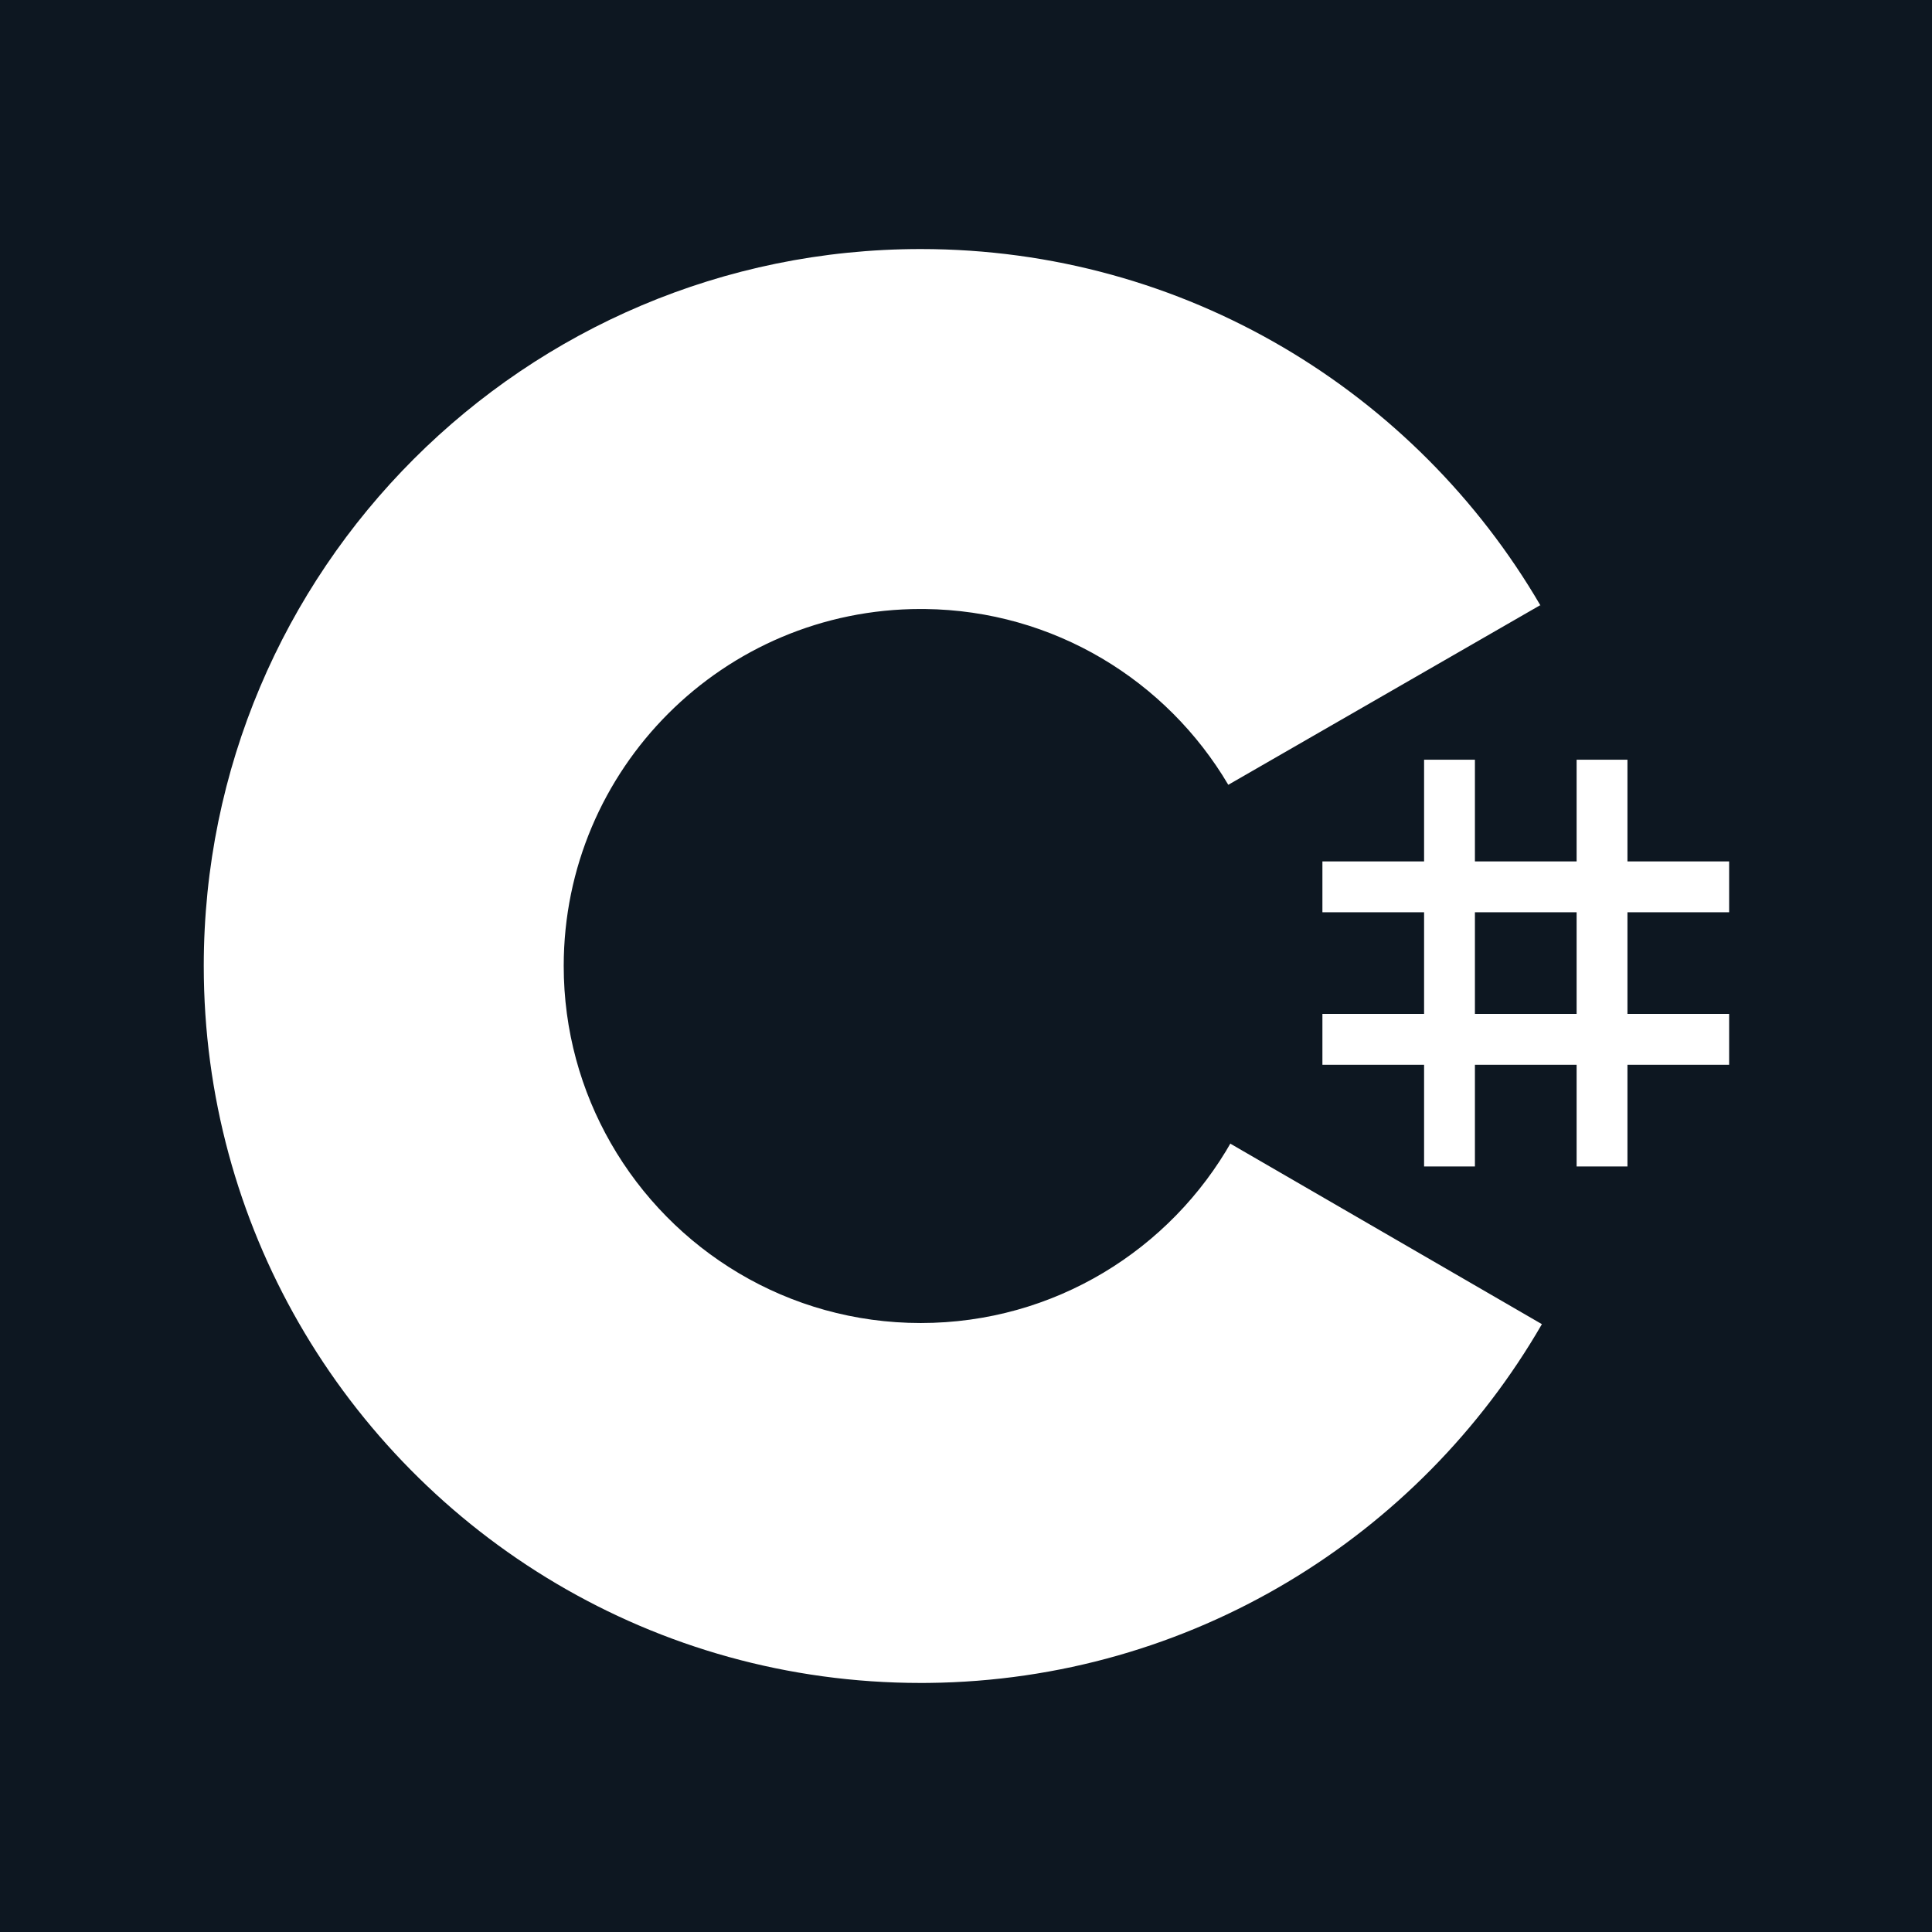 <?xml version="1.0" encoding="UTF-8"?>
<svg width="256" height="256" viewBox="0 0 256 256" xmlns="http://www.w3.org/2000/svg">
  <title>C#</title>
  <path
    fill="#0d1721"
    d="M 0,0 V 256 H 256 V 0 Z m 122.002,33 c 35.029,0 65.619,18.969 82.092,47.188 l 0.008,-0.004 0.16,0.273 c -0.053,-0.092 -0.115,-0.178 -0.168,-0.27 L 162.754,103.99 C 154.608,90.197 139.671,80.889 122.539,80.697 l -0.537,-0.002 c -26.126,0 -47.307,21.178 -47.307,47.303 0,8.544 2.277,16.554 6.238,23.471 8.154,14.235 23.483,23.838 41.068,23.838 17.692,0 33.108,-9.724 41.221,-24.111 l -0.197,0.344 41.285,23.918 c -16.254,28.13 -46.517,47.158 -81.252,47.537 L 122.002,223 C 86.747,223 55.975,203.795 39.582,175.275 31.579,161.352 27,145.211 27,127.998 27,75.532 69.533,33 122.002,33 Z m 66.697,67.668 h 6.736 v 13.475 h 13.475 v -13.475 h 6.736 v 13.475 h 13.473 v 6.736 h -13.473 v 13.473 h 13.473 v 6.738 h -13.473 v 13.473 h -6.736 v -13.473 h -13.475 v 13.473 h -6.736 v -13.473 h -13.473 v -6.738 h 13.473 v -13.473 h -13.473 v -6.736 h 13.473 z m 6.736,20.211 v 13.473 h 13.475 v -13.473 z" />
</svg>